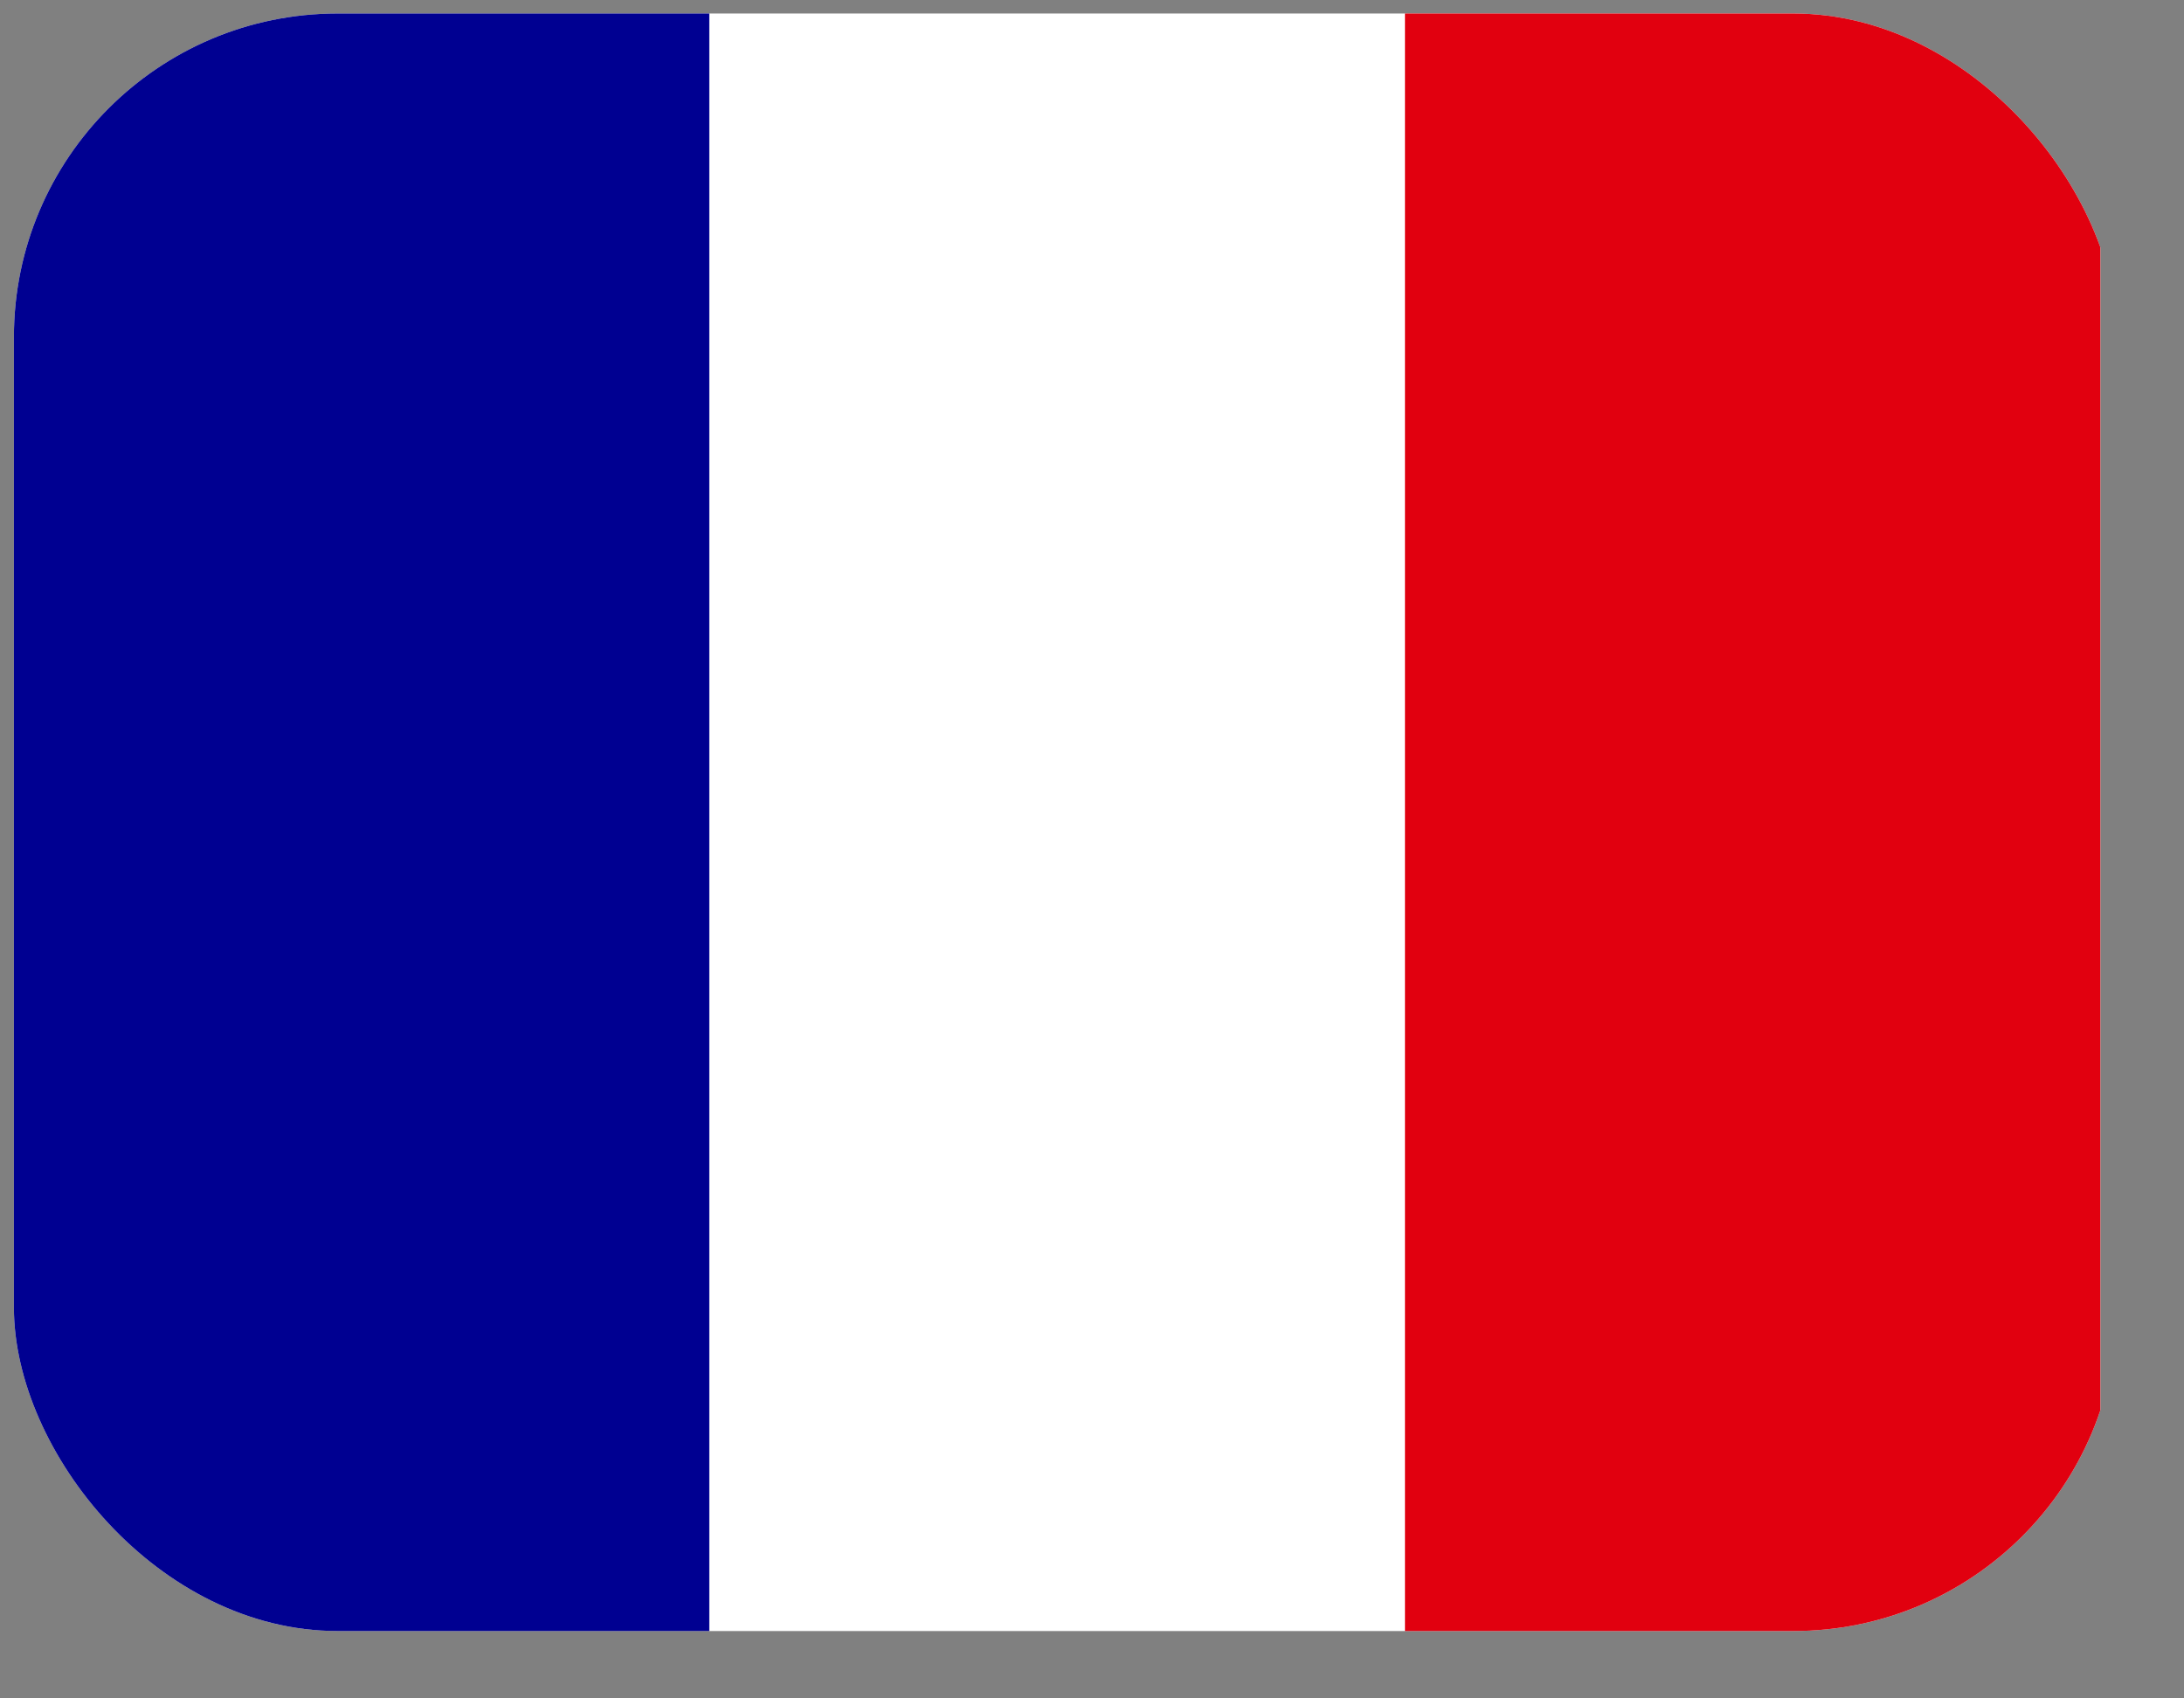 <svg width="27" height="21" viewBox="0 0 27 21" fill="none" xmlns="http://www.w3.org/2000/svg">
<rect x="0" y="0" width="27" height="21" fill="#808080" stroke="none"/>
<g clip-path="url(#clip0_198_6351)">
<path d="M0.172 0.167H25.967V20.325H0.172V0.167Z" fill="white"/>
<path d="M0.172 0.167H8.769V20.325H0.172V0.167Z" fill="#000091"/>
<path d="M17.369 0.167H25.966V20.325H17.369V0.167Z" fill="#E1000F"/>
</g>
<defs>
<clipPath id="clip0_198_6351">
<rect x="0.172" y="0.167" width="26" height="20" rx="4" fill="white"/>
</clipPath>
</defs>
</svg>
